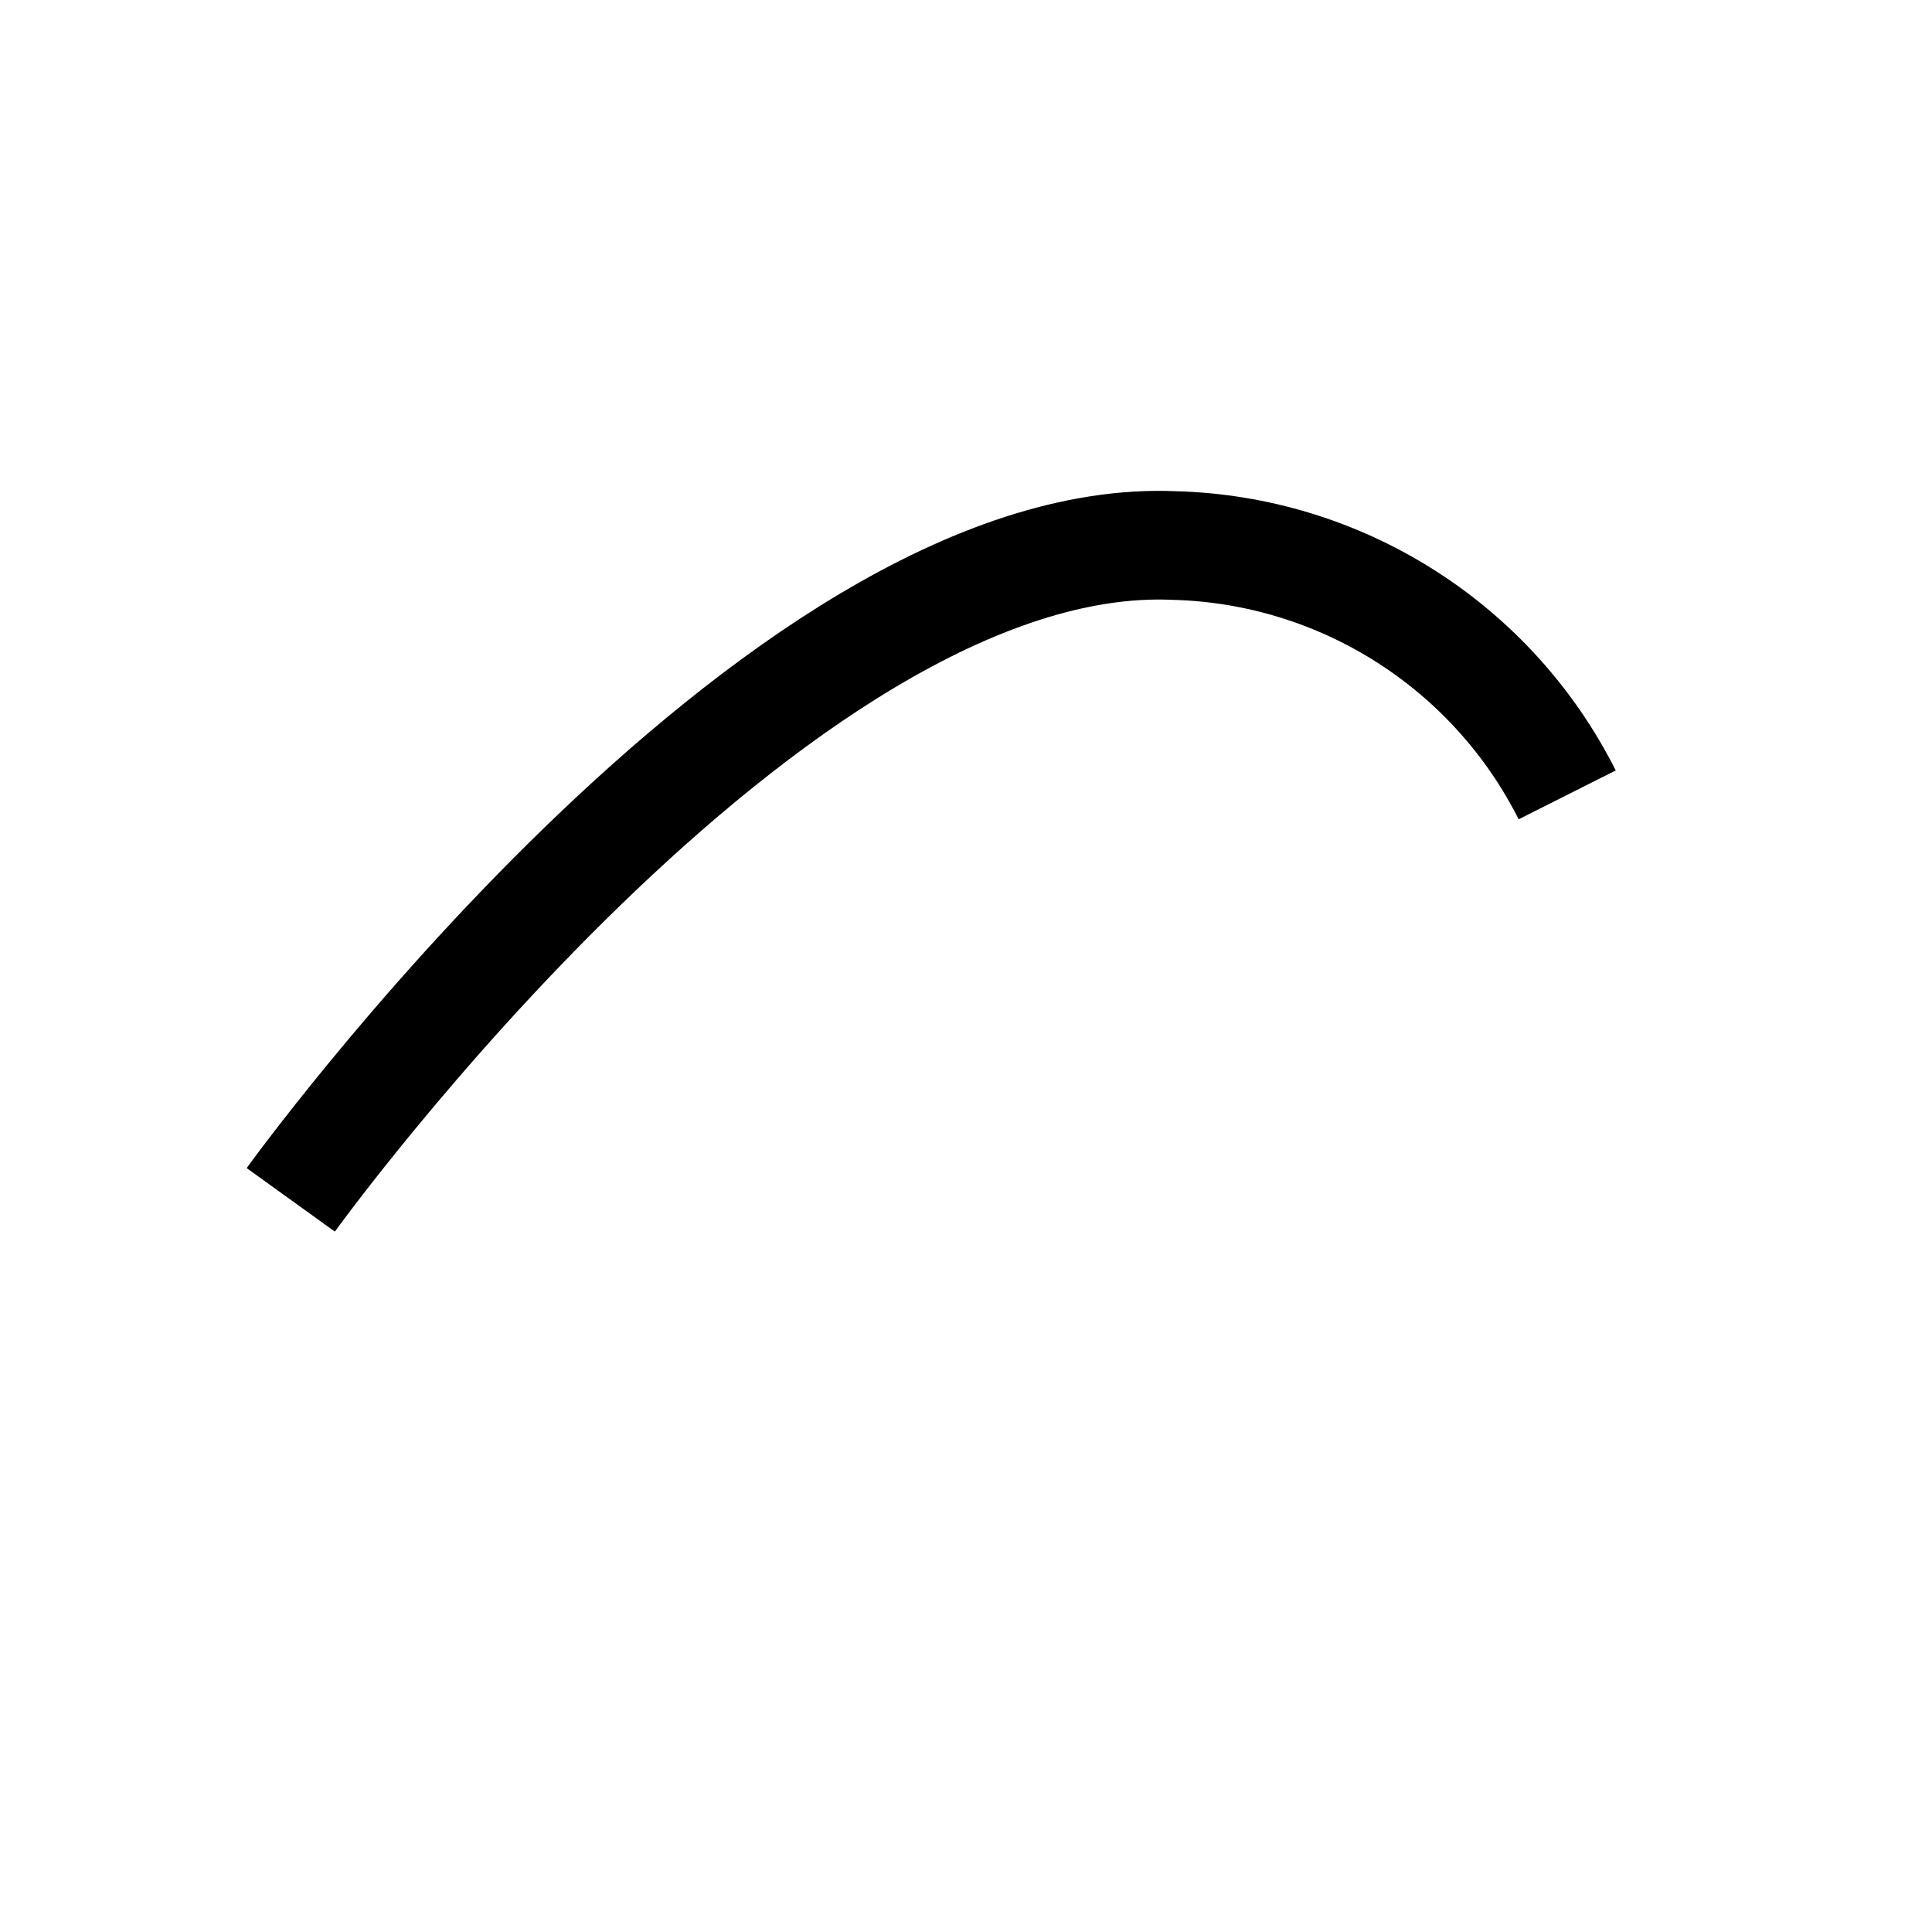 <svg width="52" height="52" viewBox="0 0 52 52" fill="none" xmlns="http://www.w3.org/2000/svg">
<g id="eyebrows-04">
<path id="Vector" d="M7.826 32.294C7.826 32.294 20.856 14.21 31.61 14.683C33.814 14.742 35.961 15.397 37.822 16.579C39.684 17.761 41.19 19.424 42.181 21.394" stroke="#000000" stroke-width="2.925"/>
</g>
</svg>
